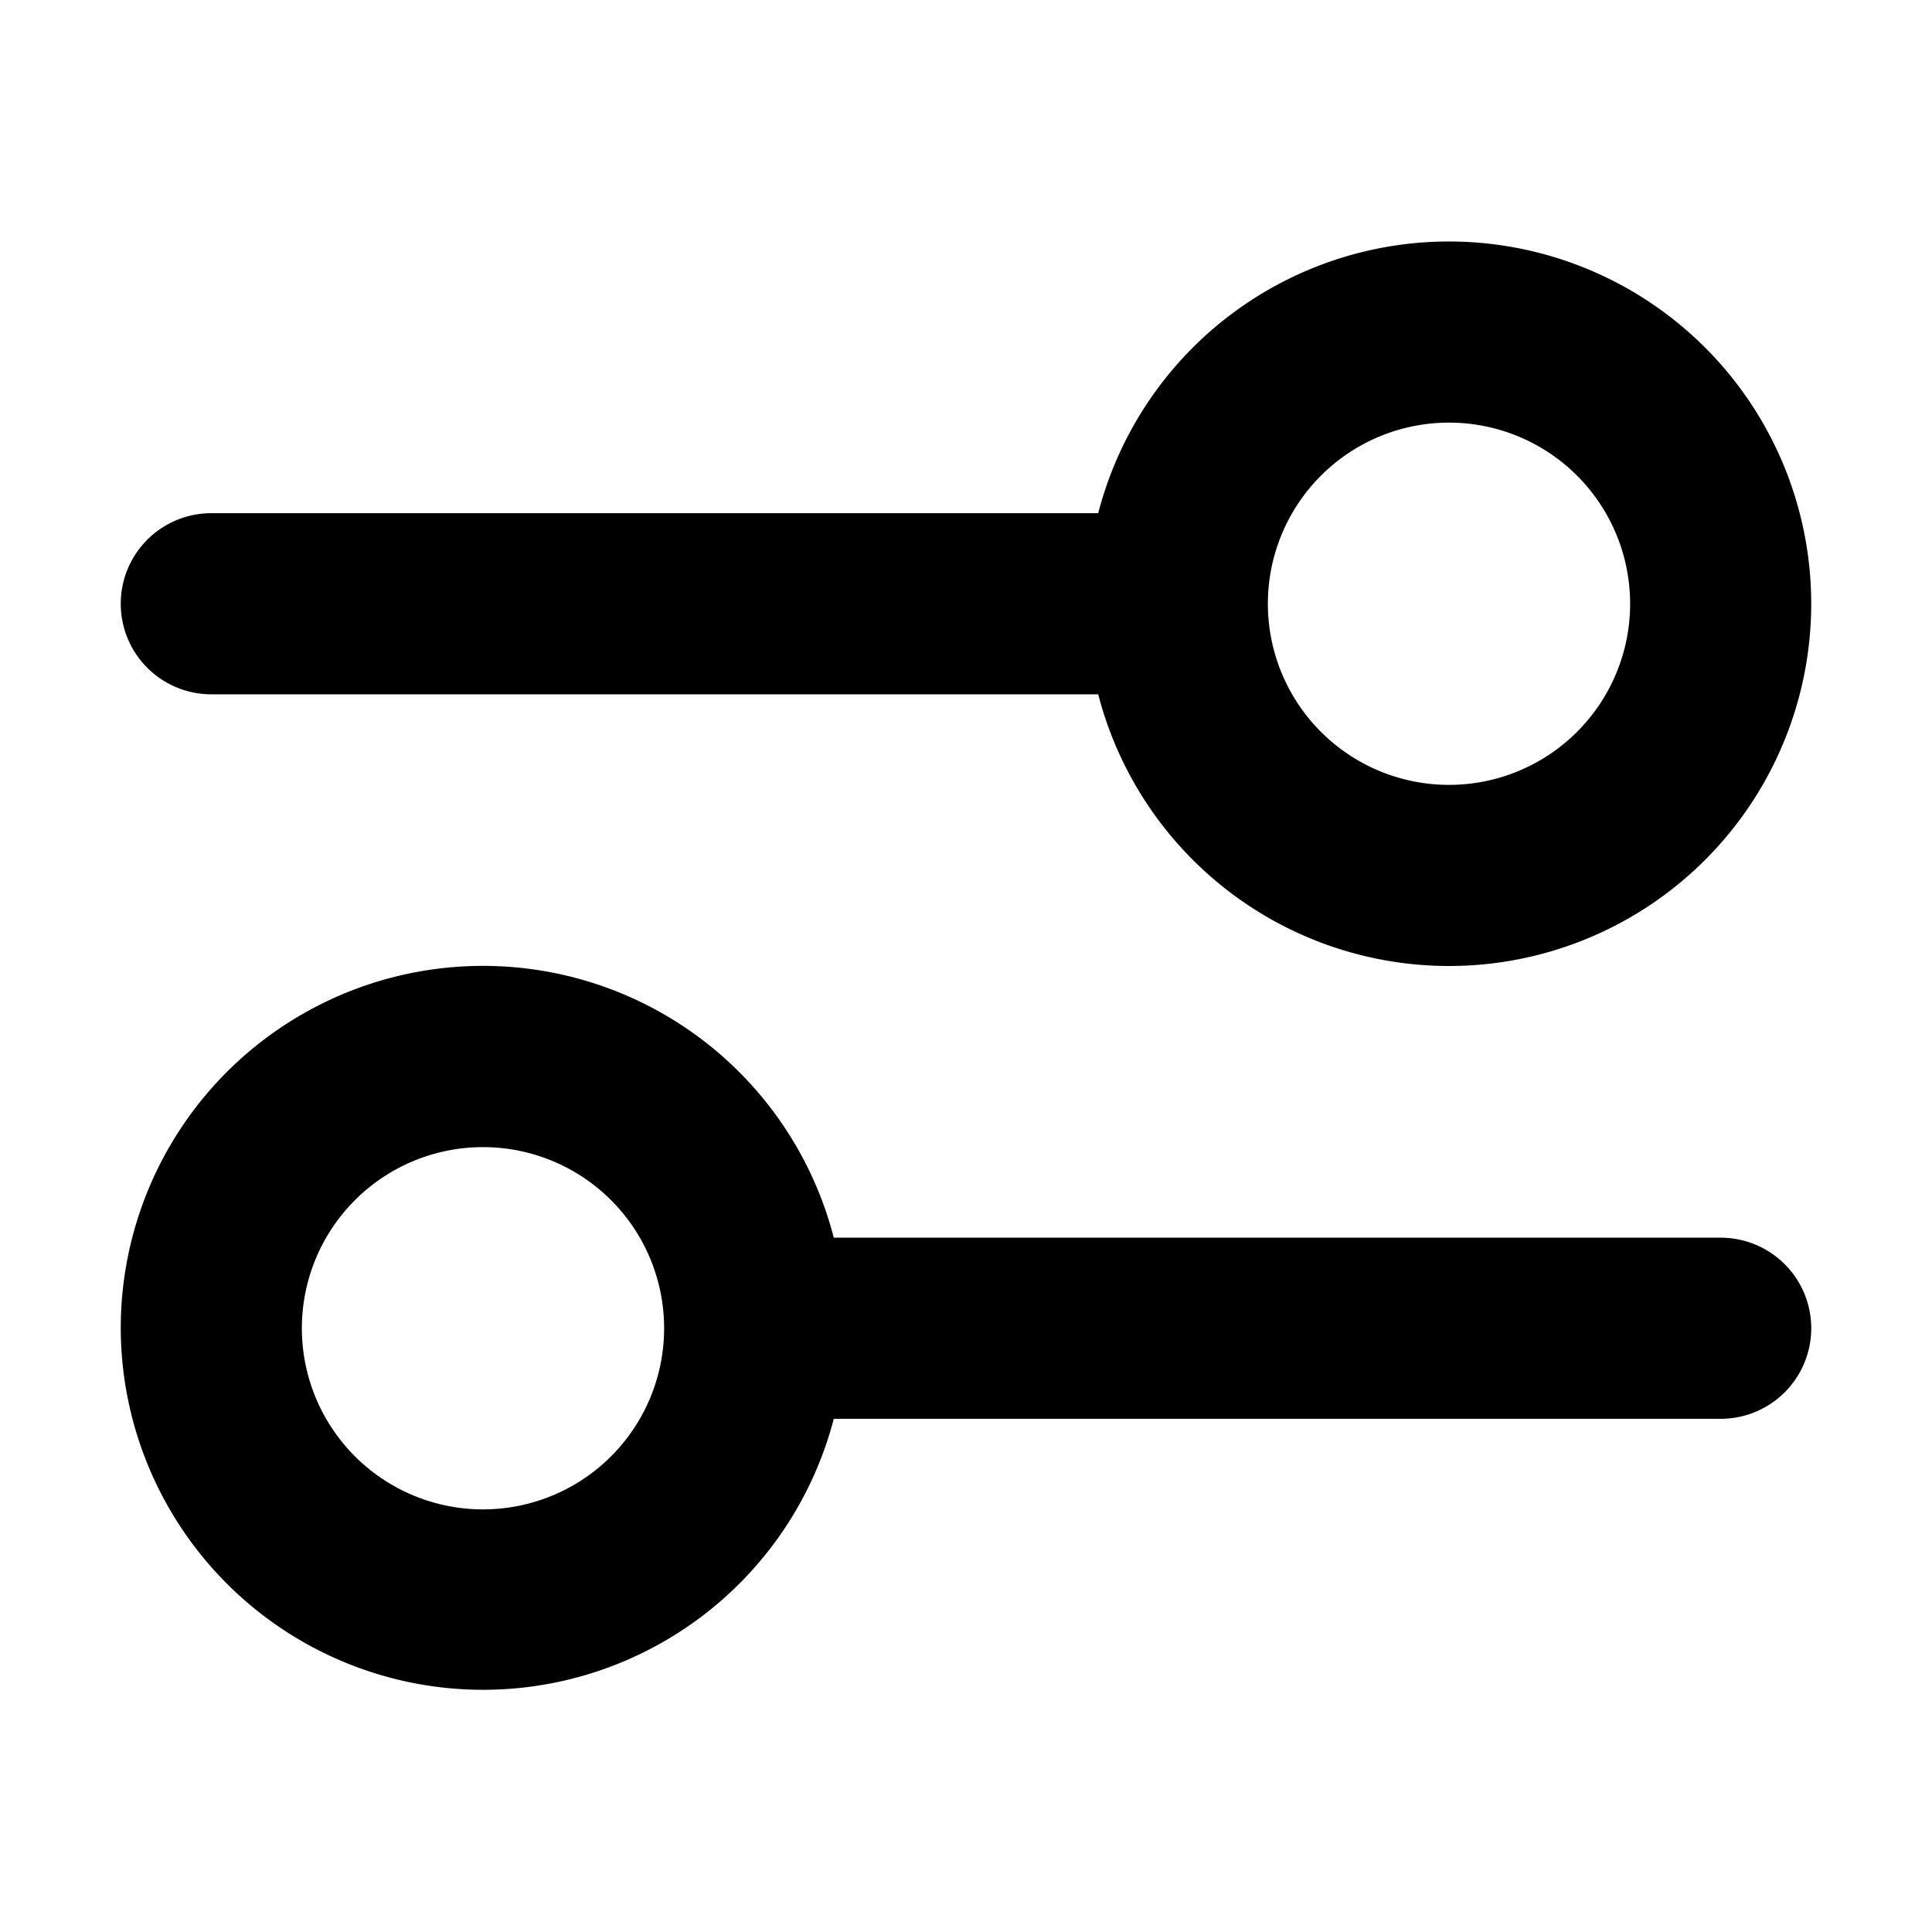 <svg width="16" height="16" viewBox="0 0 16 16" xmlns="http://www.w3.org/2000/svg"><path fill-rule="evenodd" clip-rule="evenodd" d="M12 6.5a1.5 1.5 0 100-3 1.5 1.5 0 000 3zM12 8a3 3 0 10-2.905-3.75H1.75a.75.75 0 000 1.5h7.345A3.001 3.001 0 0012 8zm-6.5 3a1.5 1.5 0 11-3 0 1.5 1.5 0 013 0zm1.405.75A3.001 3.001 0 011 11a3 3 0 015.905-.75h7.345a.75.75 0 010 1.5H6.905z"/></svg>
